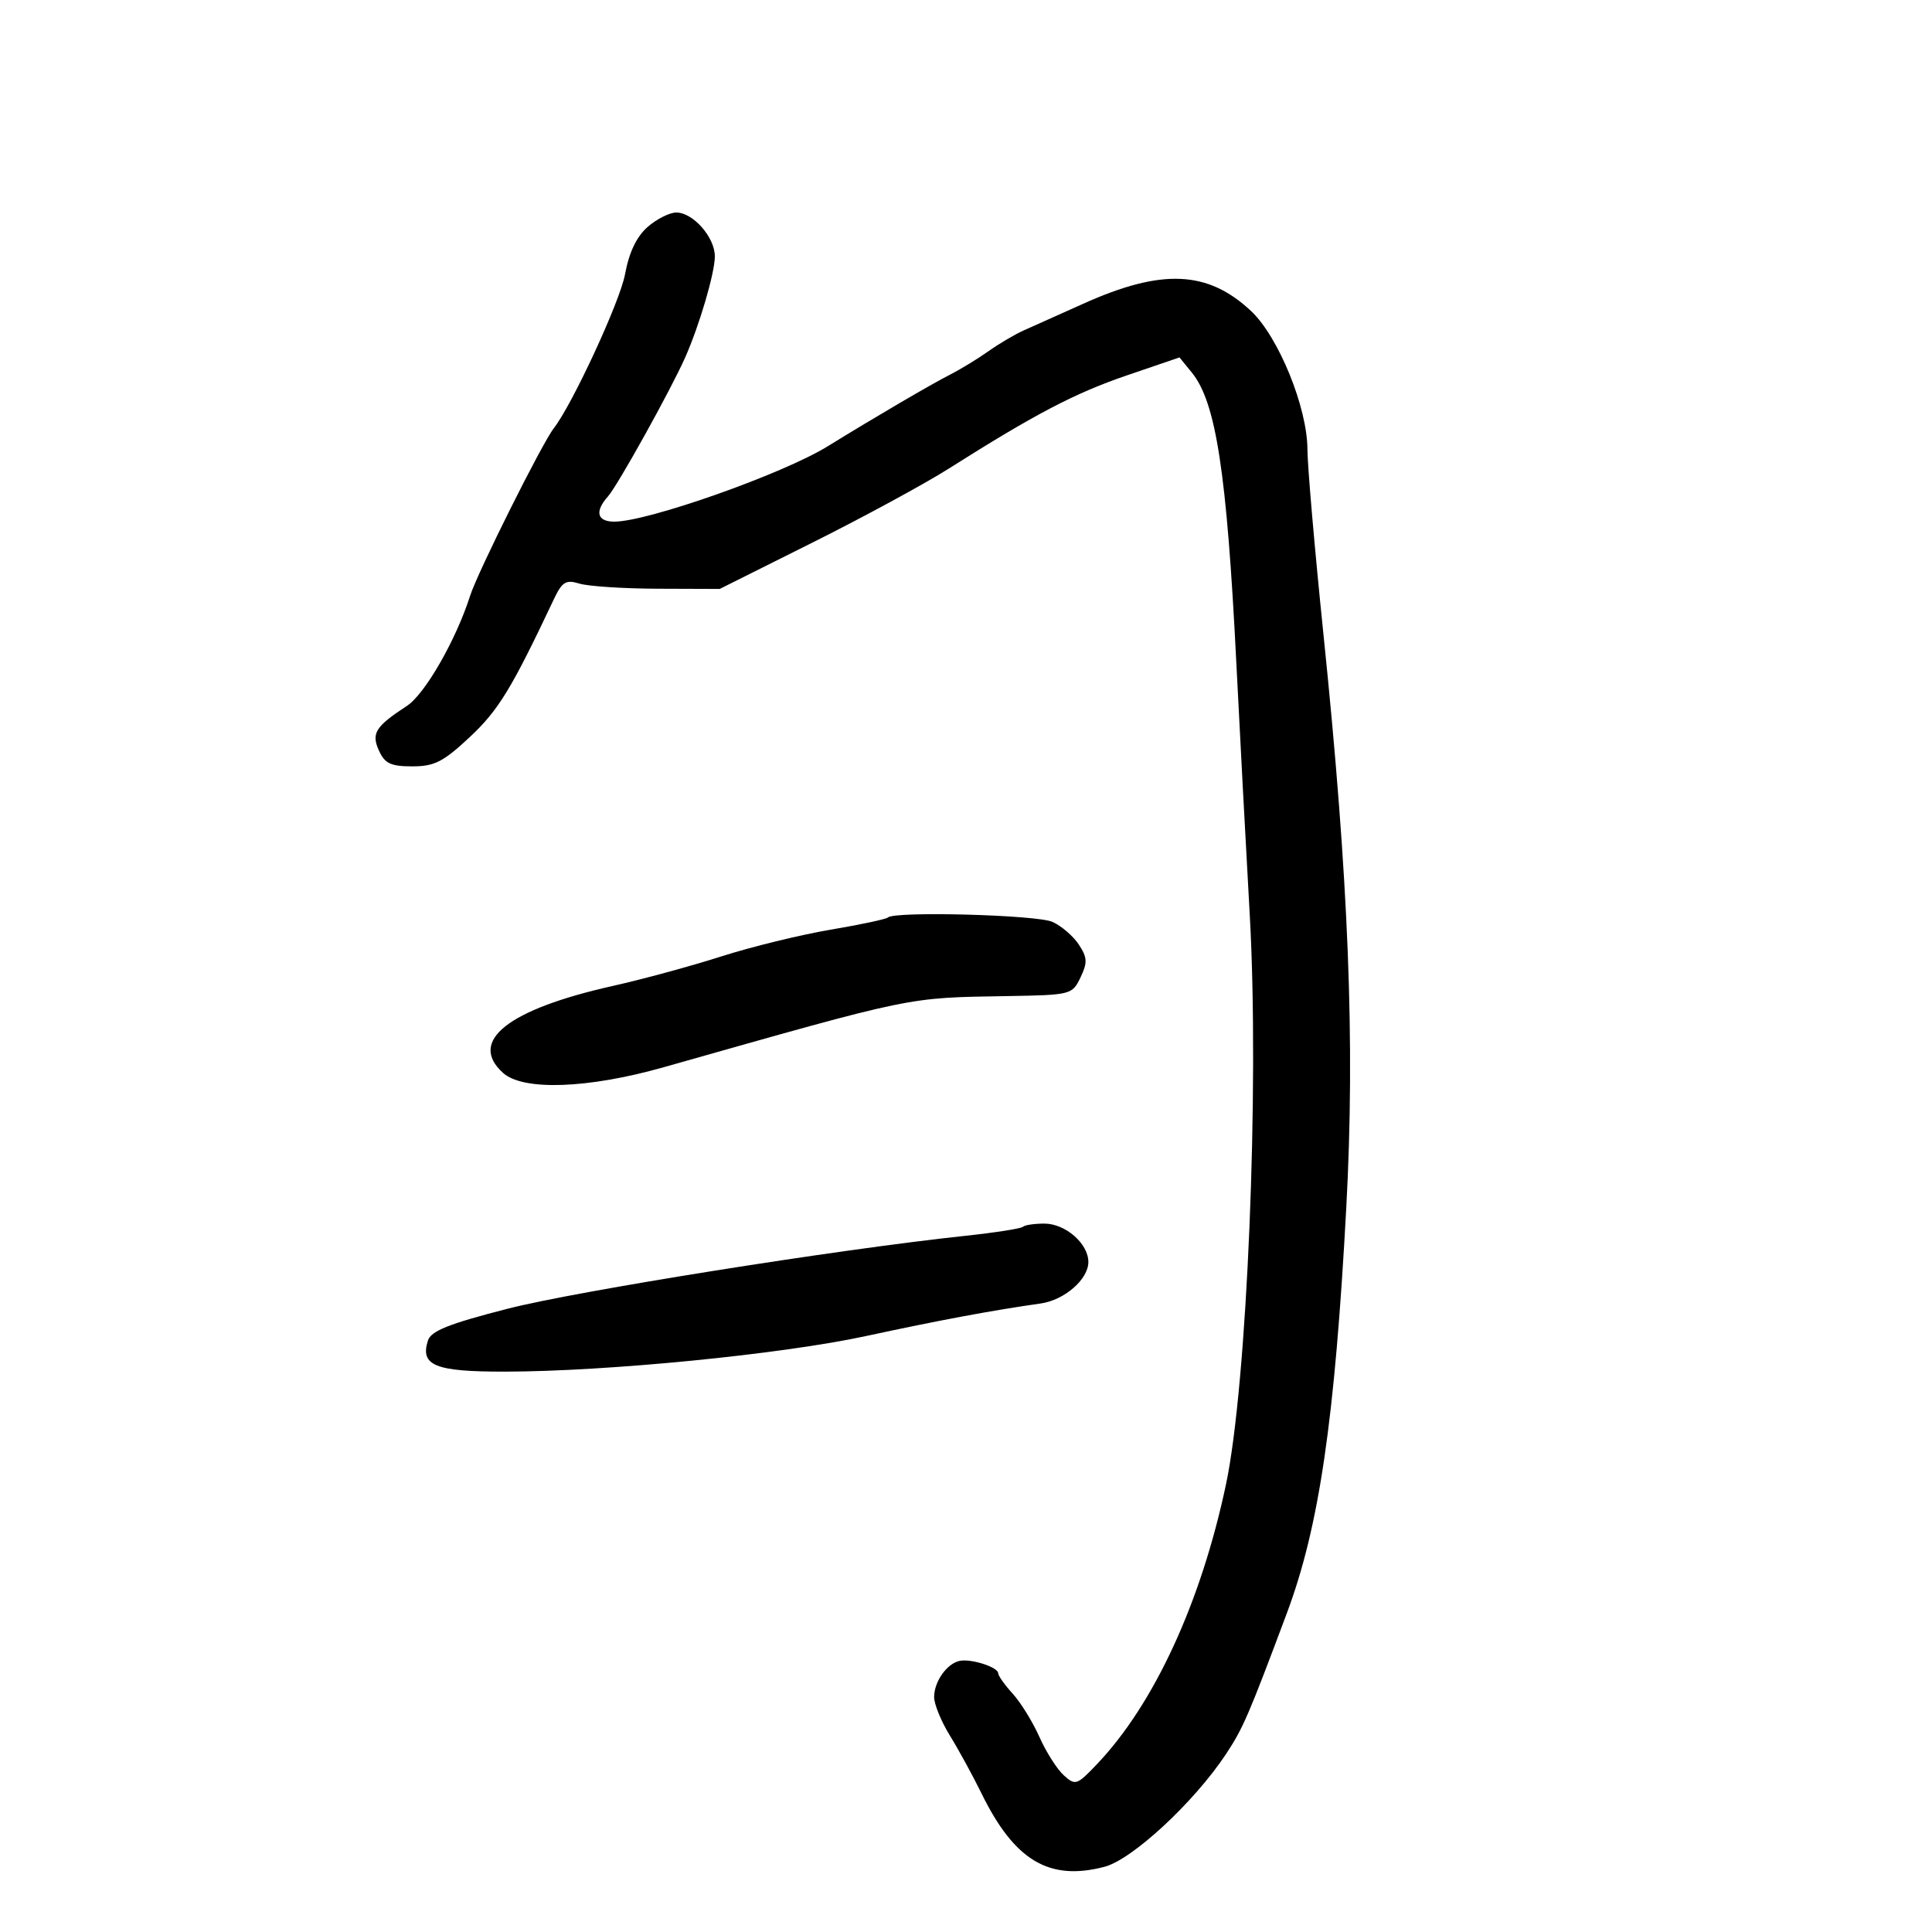 <svg xmlns="http://www.w3.org/2000/svg" width="300" height="300" viewBox="0 0 300 300" version="1.1">
	<path d="M 100.552 35.250 C 98.833 36.762, 97.684 39.175, 97.050 42.606 C 96.271 46.821, 88.881 62.788, 85.992 66.500 C 84.152 68.863, 74.168 88.849, 73.004 92.500 C 70.811 99.373, 65.989 107.777, 63.187 109.610 C 58.277 112.821, 57.620 113.872, 58.846 116.561 C 59.758 118.564, 60.684 119, 64.021 119 C 67.468 119, 68.828 118.306, 72.969 114.432 C 77.397 110.290, 79.444 106.936, 85.936 93.186 C 87.292 90.314, 87.833 89.973, 90 90.628 C 91.375 91.043, 96.833 91.398, 102.129 91.417 L 111.758 91.450 126.129 84.267 C 134.033 80.317, 143.552 75.153, 147.281 72.792 C 160.715 64.289, 166.903 61.048, 174.958 58.297 L 183.149 55.500 185.061 57.845 C 188.824 62.457, 190.496 73.358, 191.977 102.932 C 192.516 113.695, 193.452 131.275, 194.058 142 C 195.576 168.892, 193.656 214.965, 190.370 230.500 C 186.494 248.823, 179.210 264.618, 170.339 273.936 C 167.216 277.216, 166.982 277.294, 165.173 275.656 C 164.130 274.713, 162.434 272.042, 161.403 269.720 C 160.372 267.399, 158.509 264.380, 157.264 263.010 C 156.019 261.641, 155 260.209, 155 259.828 C 155 258.887, 150.847 257.540, 149.044 257.895 C 147.055 258.287, 145.067 261.076, 145.048 263.500 C 145.040 264.600, 146.143 267.300, 147.499 269.500 C 148.856 271.700, 151.069 275.750, 152.417 278.500 C 157.522 288.912, 162.908 292.123, 171.500 289.876 C 175.833 288.744, 185.431 279.839, 190.381 272.359 C 193.016 268.377, 193.876 266.386, 199.820 250.500 C 204.845 237.071, 207.271 220.513, 209.051 187.500 C 210.435 161.809, 209.433 136.644, 205.505 98.500 C 204.146 85.300, 203.026 72.367, 203.017 69.761 C 202.994 63.262, 198.525 52.297, 194.274 48.306 C 187.543 41.988, 180.405 41.673, 168.223 47.157 C 164.525 48.821, 160.375 50.681, 159 51.291 C 157.625 51.900, 155.150 53.356, 153.500 54.527 C 151.850 55.698, 149.150 57.344, 147.500 58.186 C 144.492 59.720, 135.984 64.703, 128.500 69.314 C 121.535 73.606, 100.587 81, 95.395 81 C 92.701 81, 92.307 79.434, 94.409 77.079 C 95.908 75.399, 104.173 60.522, 106.397 55.500 C 108.624 50.471, 111 42.370, 111 39.804 C 111 36.846, 107.619 33, 105.017 33 C 103.969 33, 101.960 34.013, 100.552 35.250 M 137.865 142.469 C 137.607 142.726, 133.594 143.580, 128.948 144.366 C 124.302 145.152, 116.675 147.018, 112 148.513 C 107.325 150.008, 99.779 152.062, 95.230 153.078 C 78.874 156.731, 72.641 161.651, 78.106 166.595 C 81.215 169.408, 91.280 169.055, 103.059 165.719 C 142.409 154.575, 140.636 154.942, 156.488 154.671 C 166.302 154.503, 166.498 154.453, 167.779 151.778 C 168.883 149.472, 168.844 148.692, 167.527 146.682 C 166.672 145.376, 164.832 143.789, 163.439 143.154 C 161.029 142.056, 138.871 141.462, 137.865 142.469 M 158.836 190.497 C 158.563 190.770, 154.551 191.398, 149.920 191.893 C 129.939 194.025, 89.569 200.459, 78.779 203.231 C 69.655 205.574, 66.923 206.668, 66.446 208.169 C 65.215 212.049, 67.569 213.001, 78.372 212.987 C 94.267 212.967, 121.352 210.298, 134.500 207.456 C 145.705 205.033, 154.258 203.439, 161.575 202.408 C 165.281 201.886, 169 198.657, 169 195.961 C 169 193.107, 165.439 190, 162.167 190 C 160.608 190, 159.110 190.224, 158.836 190.497" stroke="none" fill="black" fill-rule="evenodd"/>
</svg>